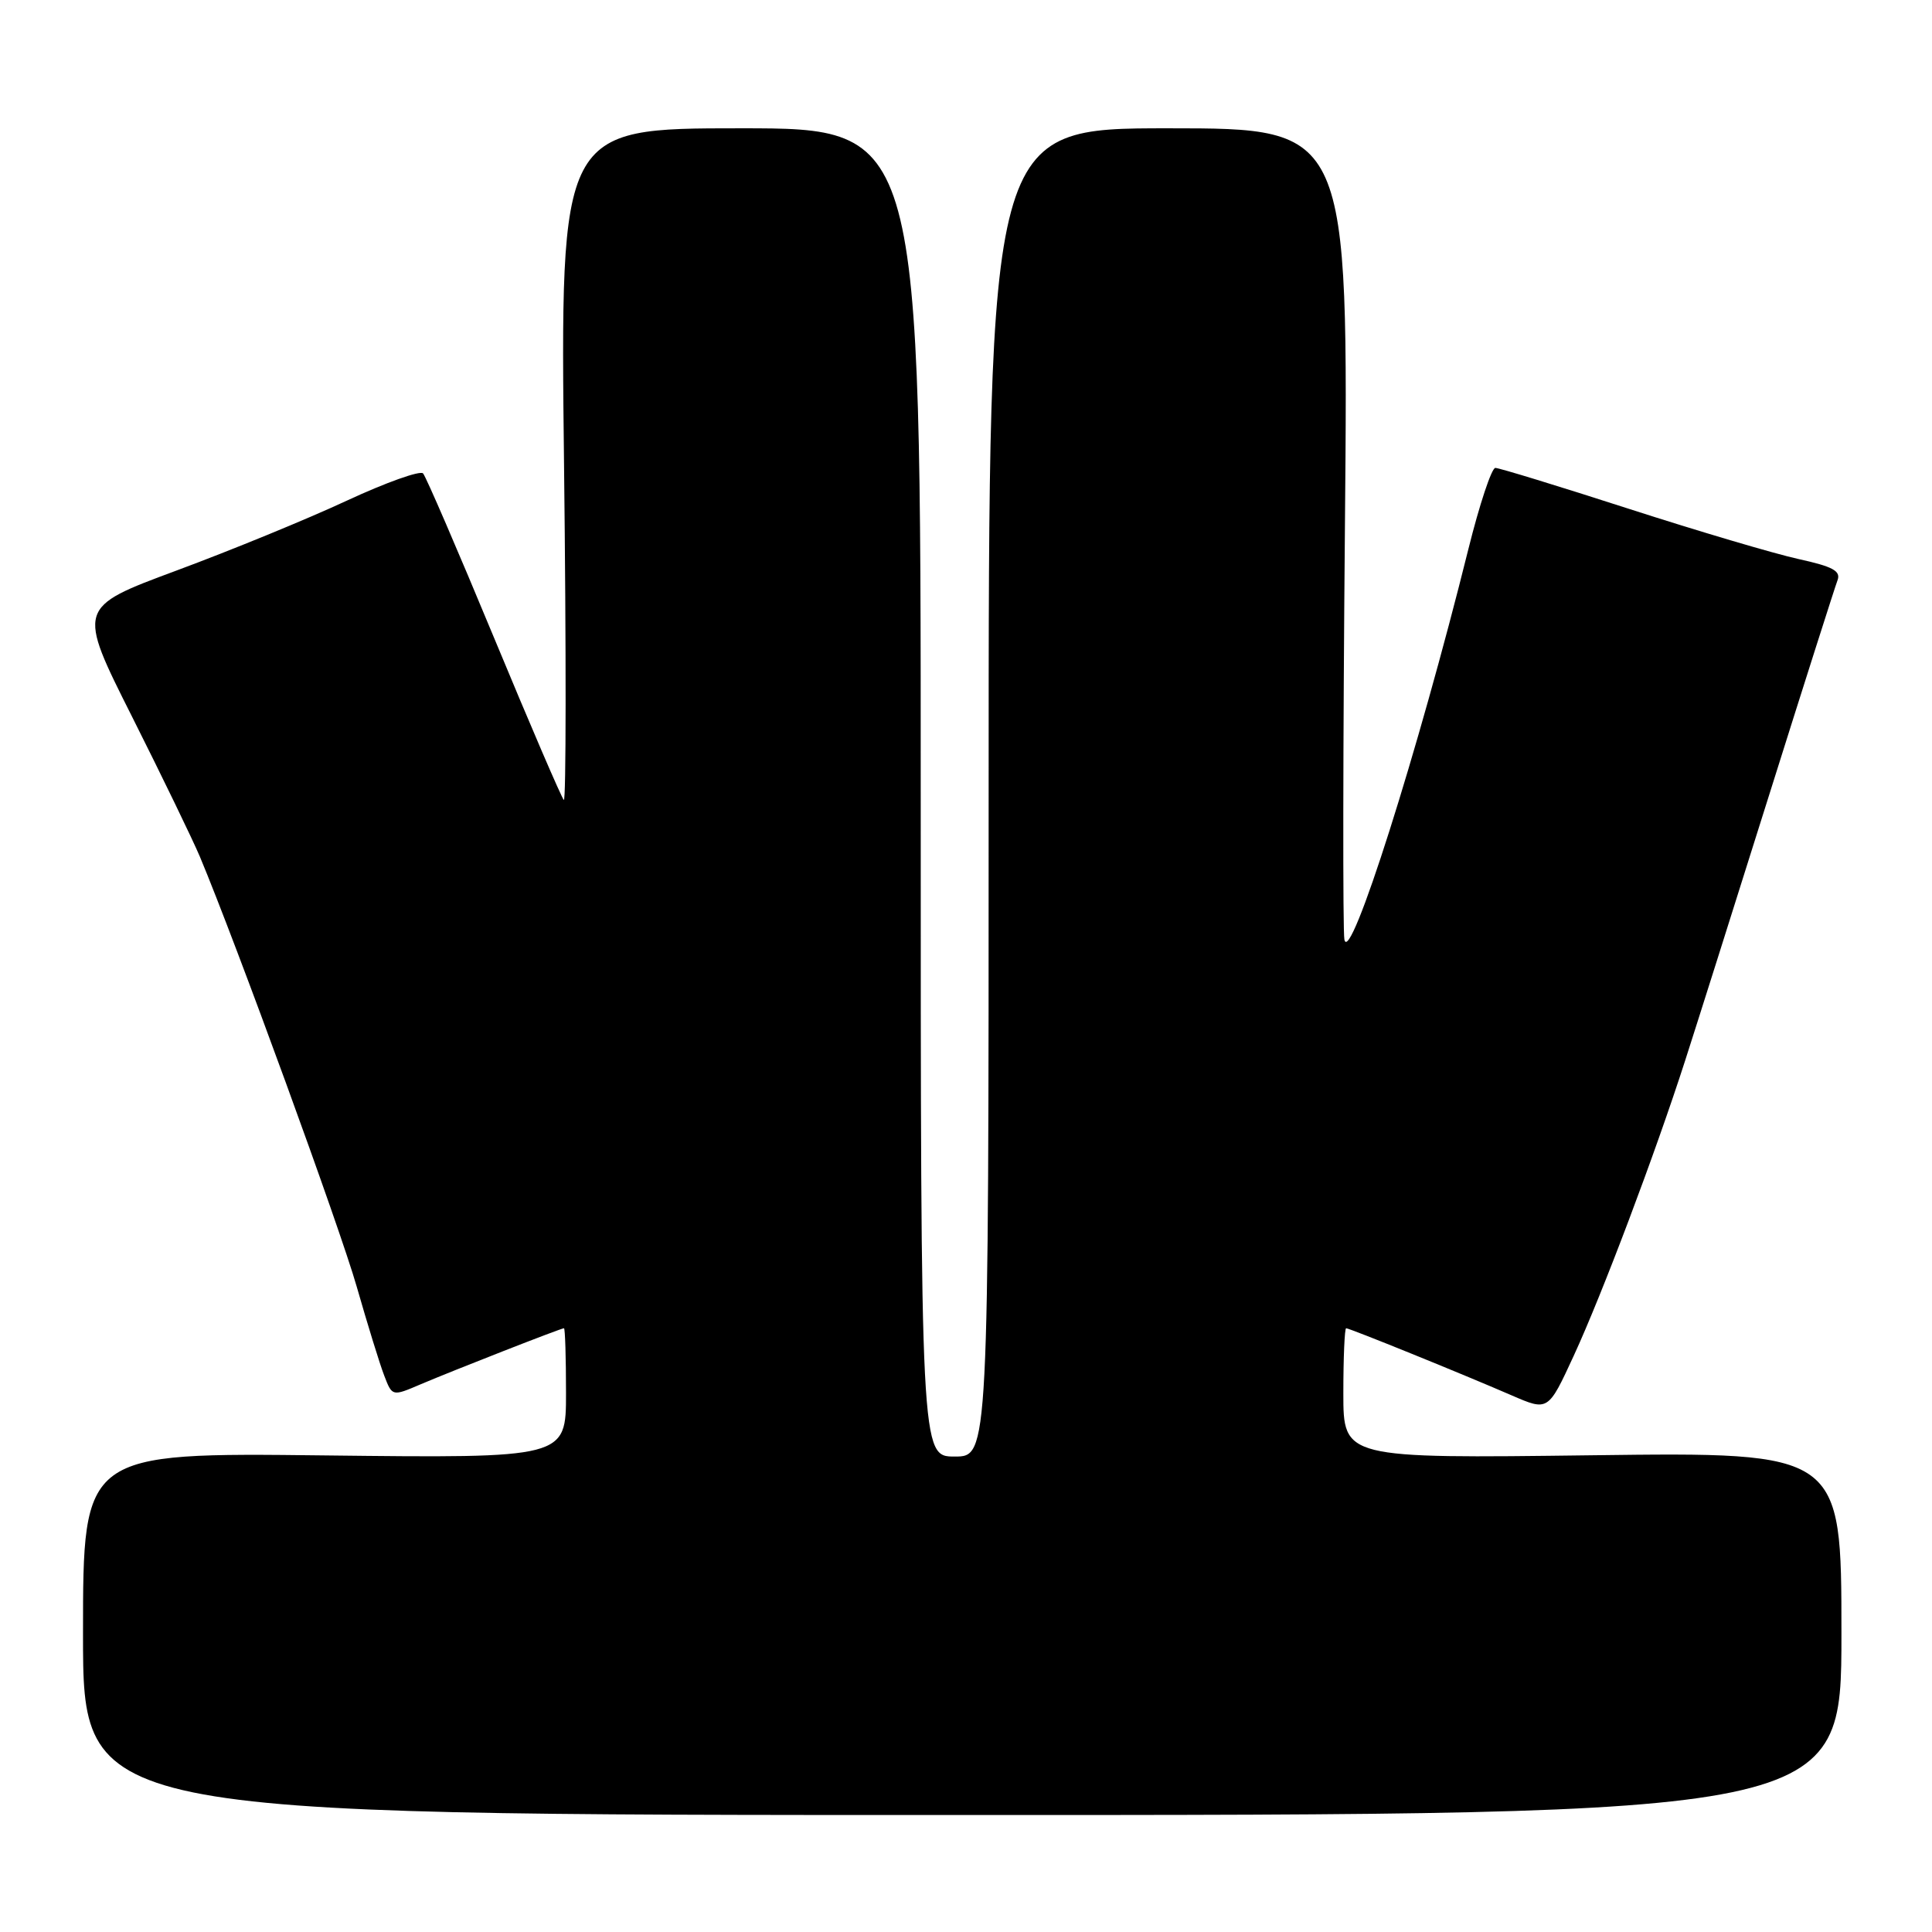 <?xml version="1.0" encoding="UTF-8" standalone="no"?>
<!DOCTYPE svg PUBLIC "-//W3C//DTD SVG 1.1//EN" "http://www.w3.org/Graphics/SVG/1.1/DTD/svg11.dtd" >
<svg xmlns="http://www.w3.org/2000/svg" xmlns:xlink="http://www.w3.org/1999/xlink" version="1.1" viewBox="0 0 256 256">
 <g >
 <path fill="currentColor"
d=" M 244.00 216.45 C 244.00 192.41 244.00 192.41 211.00 192.83 C 178.00 193.25 178.00 193.25 178.00 184.62 C 178.00 179.88 178.17 176.00 178.37 176.00 C 178.84 176.00 193.78 182.06 200.32 184.90 C 205.14 186.99 205.14 186.99 208.53 179.64 C 212.28 171.52 219.31 152.90 223.30 140.50 C 224.72 136.10 229.70 120.35 234.37 105.50 C 239.04 90.65 243.14 77.79 243.47 76.92 C 243.96 75.66 242.89 75.08 238.29 74.07 C 235.11 73.37 224.97 70.37 215.77 67.40 C 206.57 64.43 198.64 62.00 198.14 62.00 C 197.65 62.00 196.04 66.84 194.57 72.75 C 187.89 99.63 178.86 128.08 178.14 124.50 C 177.92 123.40 177.95 98.76 178.21 69.75 C 178.68 17.00 178.68 17.00 154.84 17.00 C 131.00 17.00 131.00 17.00 131.00 105.00 C 131.00 193.00 131.00 193.00 126.50 193.00 C 122.00 193.00 122.00 193.00 122.00 105.00 C 122.00 17.00 122.00 17.00 98.11 17.00 C 74.22 17.00 74.22 17.00 74.74 61.75 C 75.03 86.36 75.01 106.27 74.71 106.00 C 74.41 105.72 70.25 96.05 65.46 84.50 C 60.67 72.95 56.44 63.15 56.06 62.73 C 55.68 62.31 51.12 63.94 45.93 66.35 C 40.74 68.77 30.59 72.93 23.36 75.61 C 10.22 80.49 10.22 80.49 17.51 94.99 C 21.52 102.97 25.55 111.30 26.48 113.50 C 31.31 125.04 45.04 162.68 47.27 170.50 C 48.69 175.45 50.32 180.75 50.91 182.27 C 51.97 185.04 51.97 185.04 55.73 183.43 C 60.13 181.56 74.33 176.00 74.73 176.00 C 74.88 176.00 75.00 179.88 75.00 184.61 C 75.00 193.22 75.00 193.22 43.00 192.85 C 11.00 192.48 11.00 192.48 11.00 216.49 C 11.00 240.50 11.00 240.50 127.50 240.50 C 244.00 240.50 244.00 240.50 244.00 216.45 Z "/>
</g>
</svg>